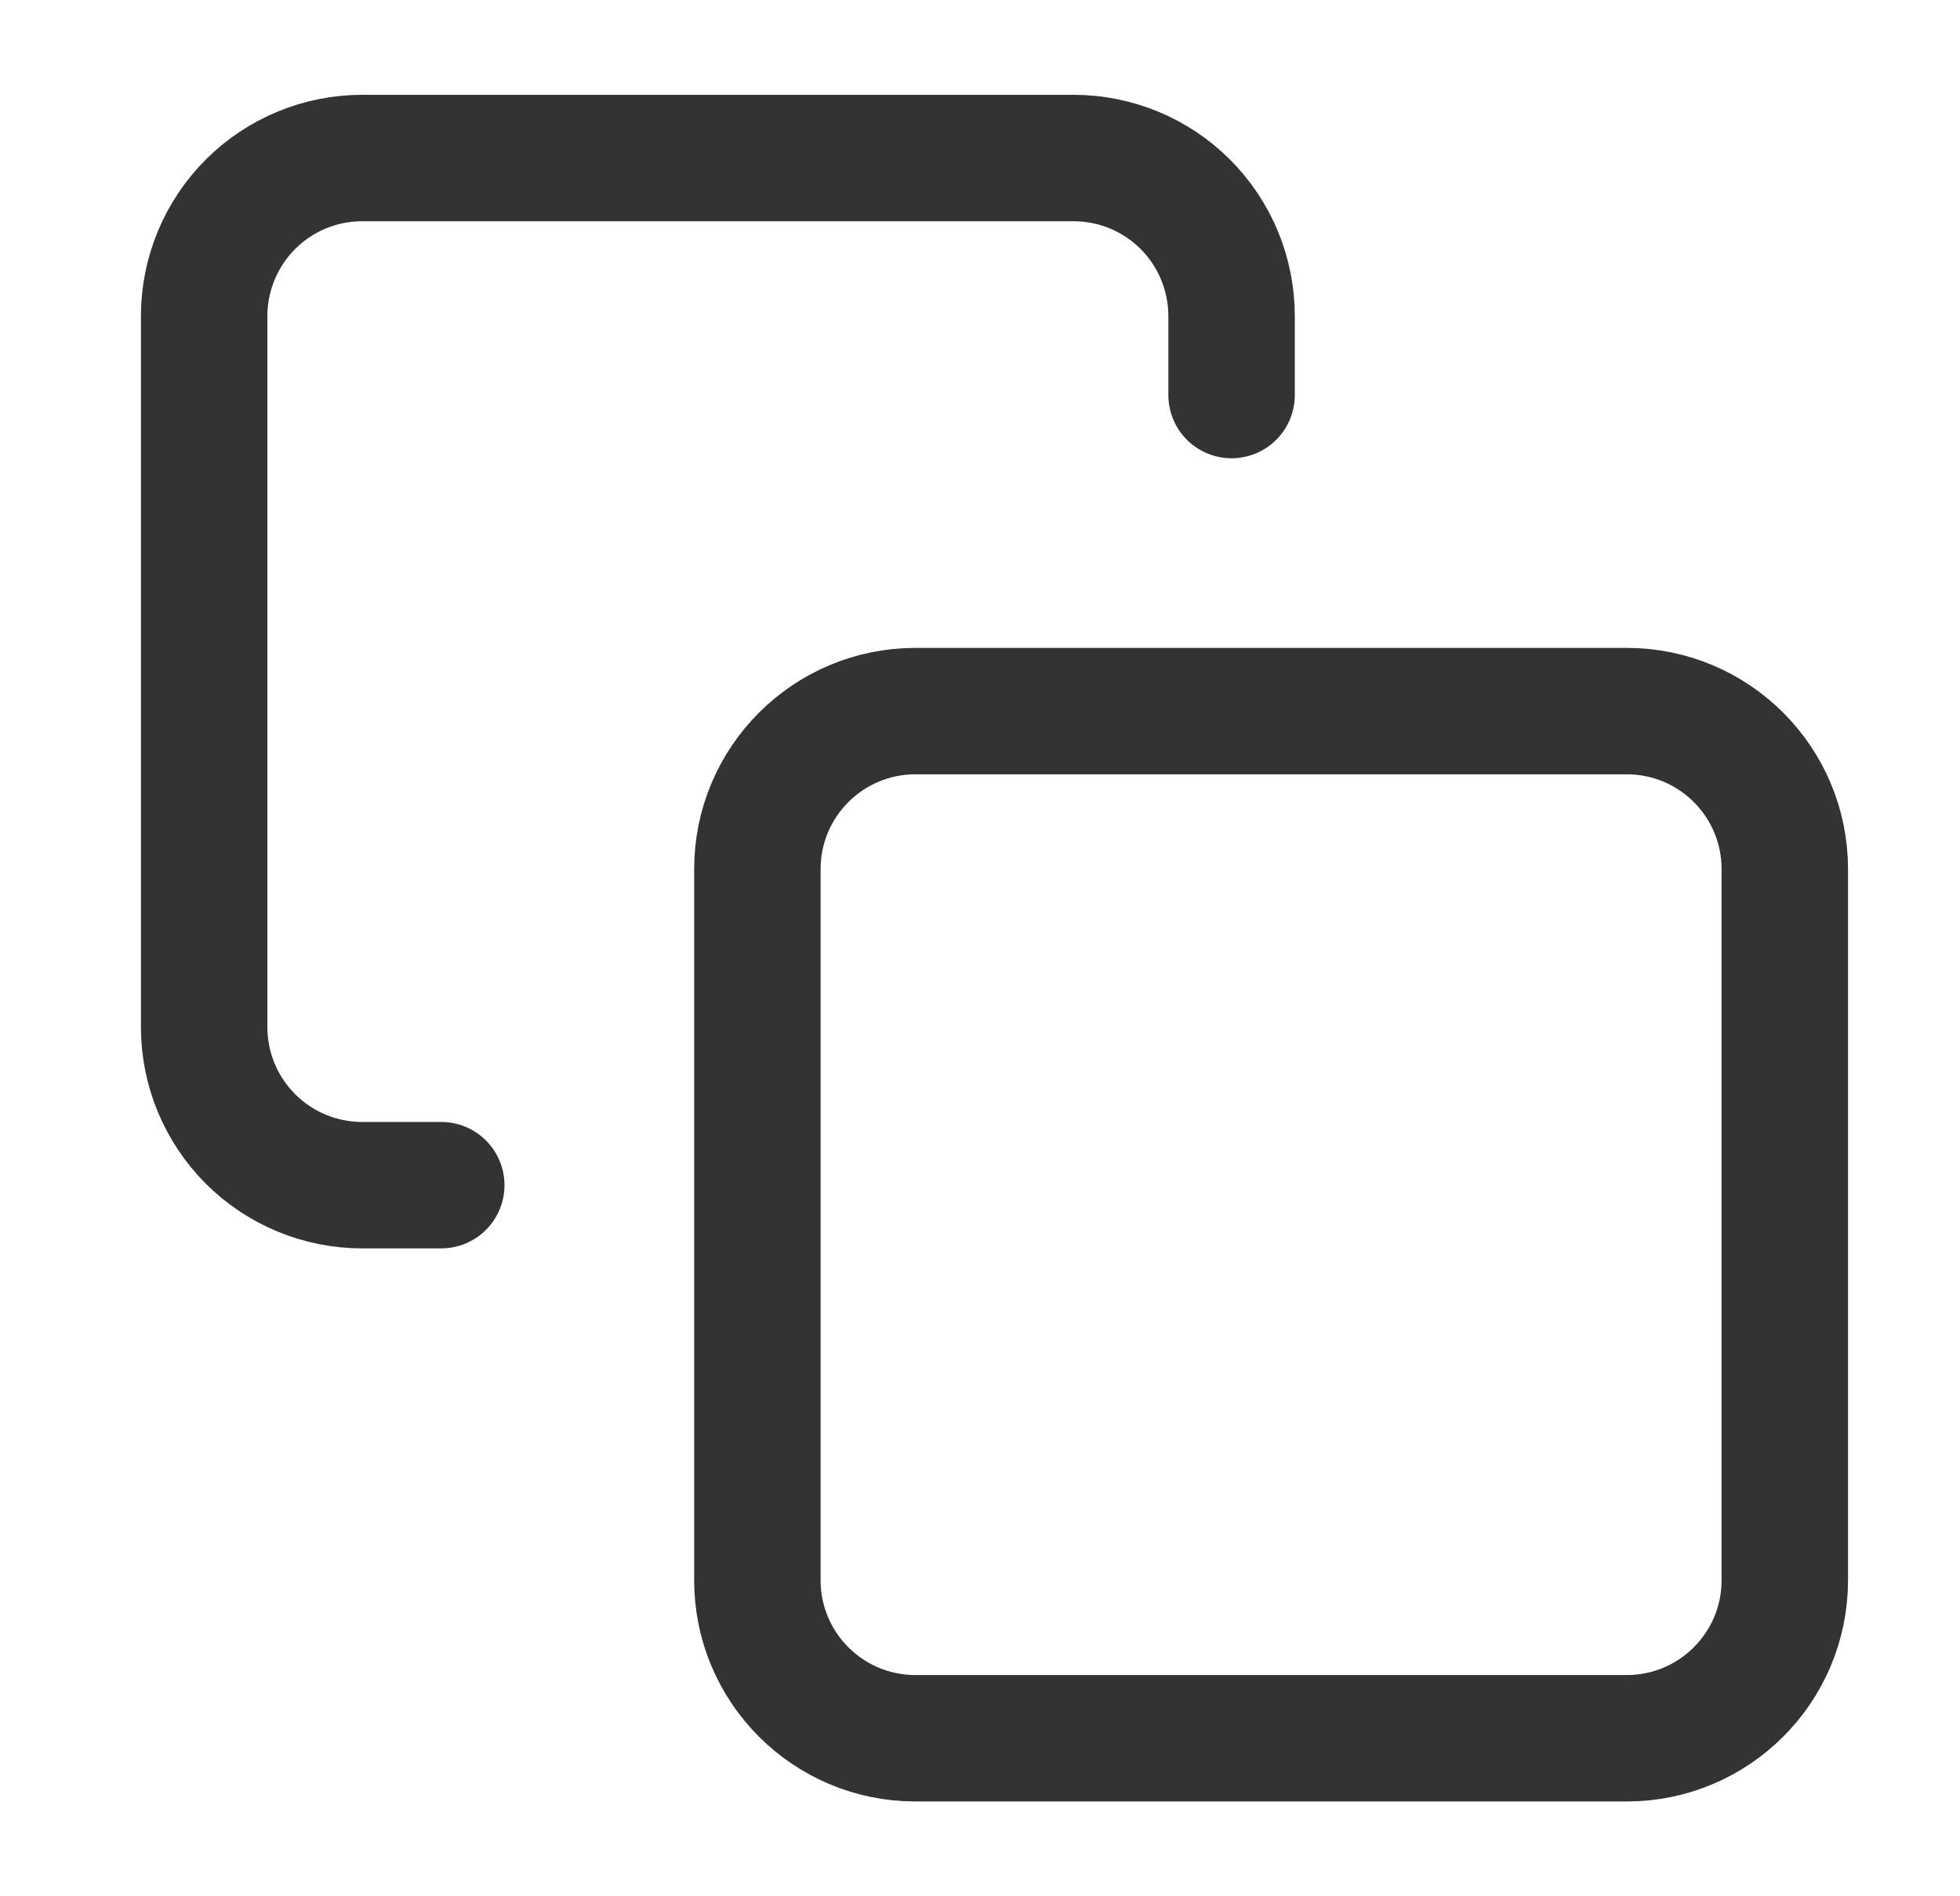 <svg width="31" height="30" viewBox="0 0 31 30" fill="none" xmlns="http://www.w3.org/2000/svg">
<path d="M25.729 11.25H14.479C13.098 11.25 11.979 12.369 11.979 13.75V25C11.979 26.381 13.098 27.5 14.479 27.5H25.729C27.11 27.5 28.229 26.381 28.229 25V13.75C28.229 12.369 27.11 11.25 25.729 11.25Z" stroke="#333333" stroke-width="2" stroke-linecap="round" stroke-linejoin="round"/>
<path d="M6.979 18.75H5.729C5.066 18.75 4.43 18.487 3.961 18.018C3.493 17.549 3.229 16.913 3.229 16.25V5C3.229 4.337 3.493 3.701 3.961 3.232C4.43 2.763 5.066 2.5 5.729 2.5H16.979C17.642 2.5 18.278 2.763 18.747 3.232C19.216 3.701 19.479 4.337 19.479 5V6.25" stroke="#333333" stroke-width="2" stroke-linecap="round" stroke-linejoin="round"/>
</svg>
